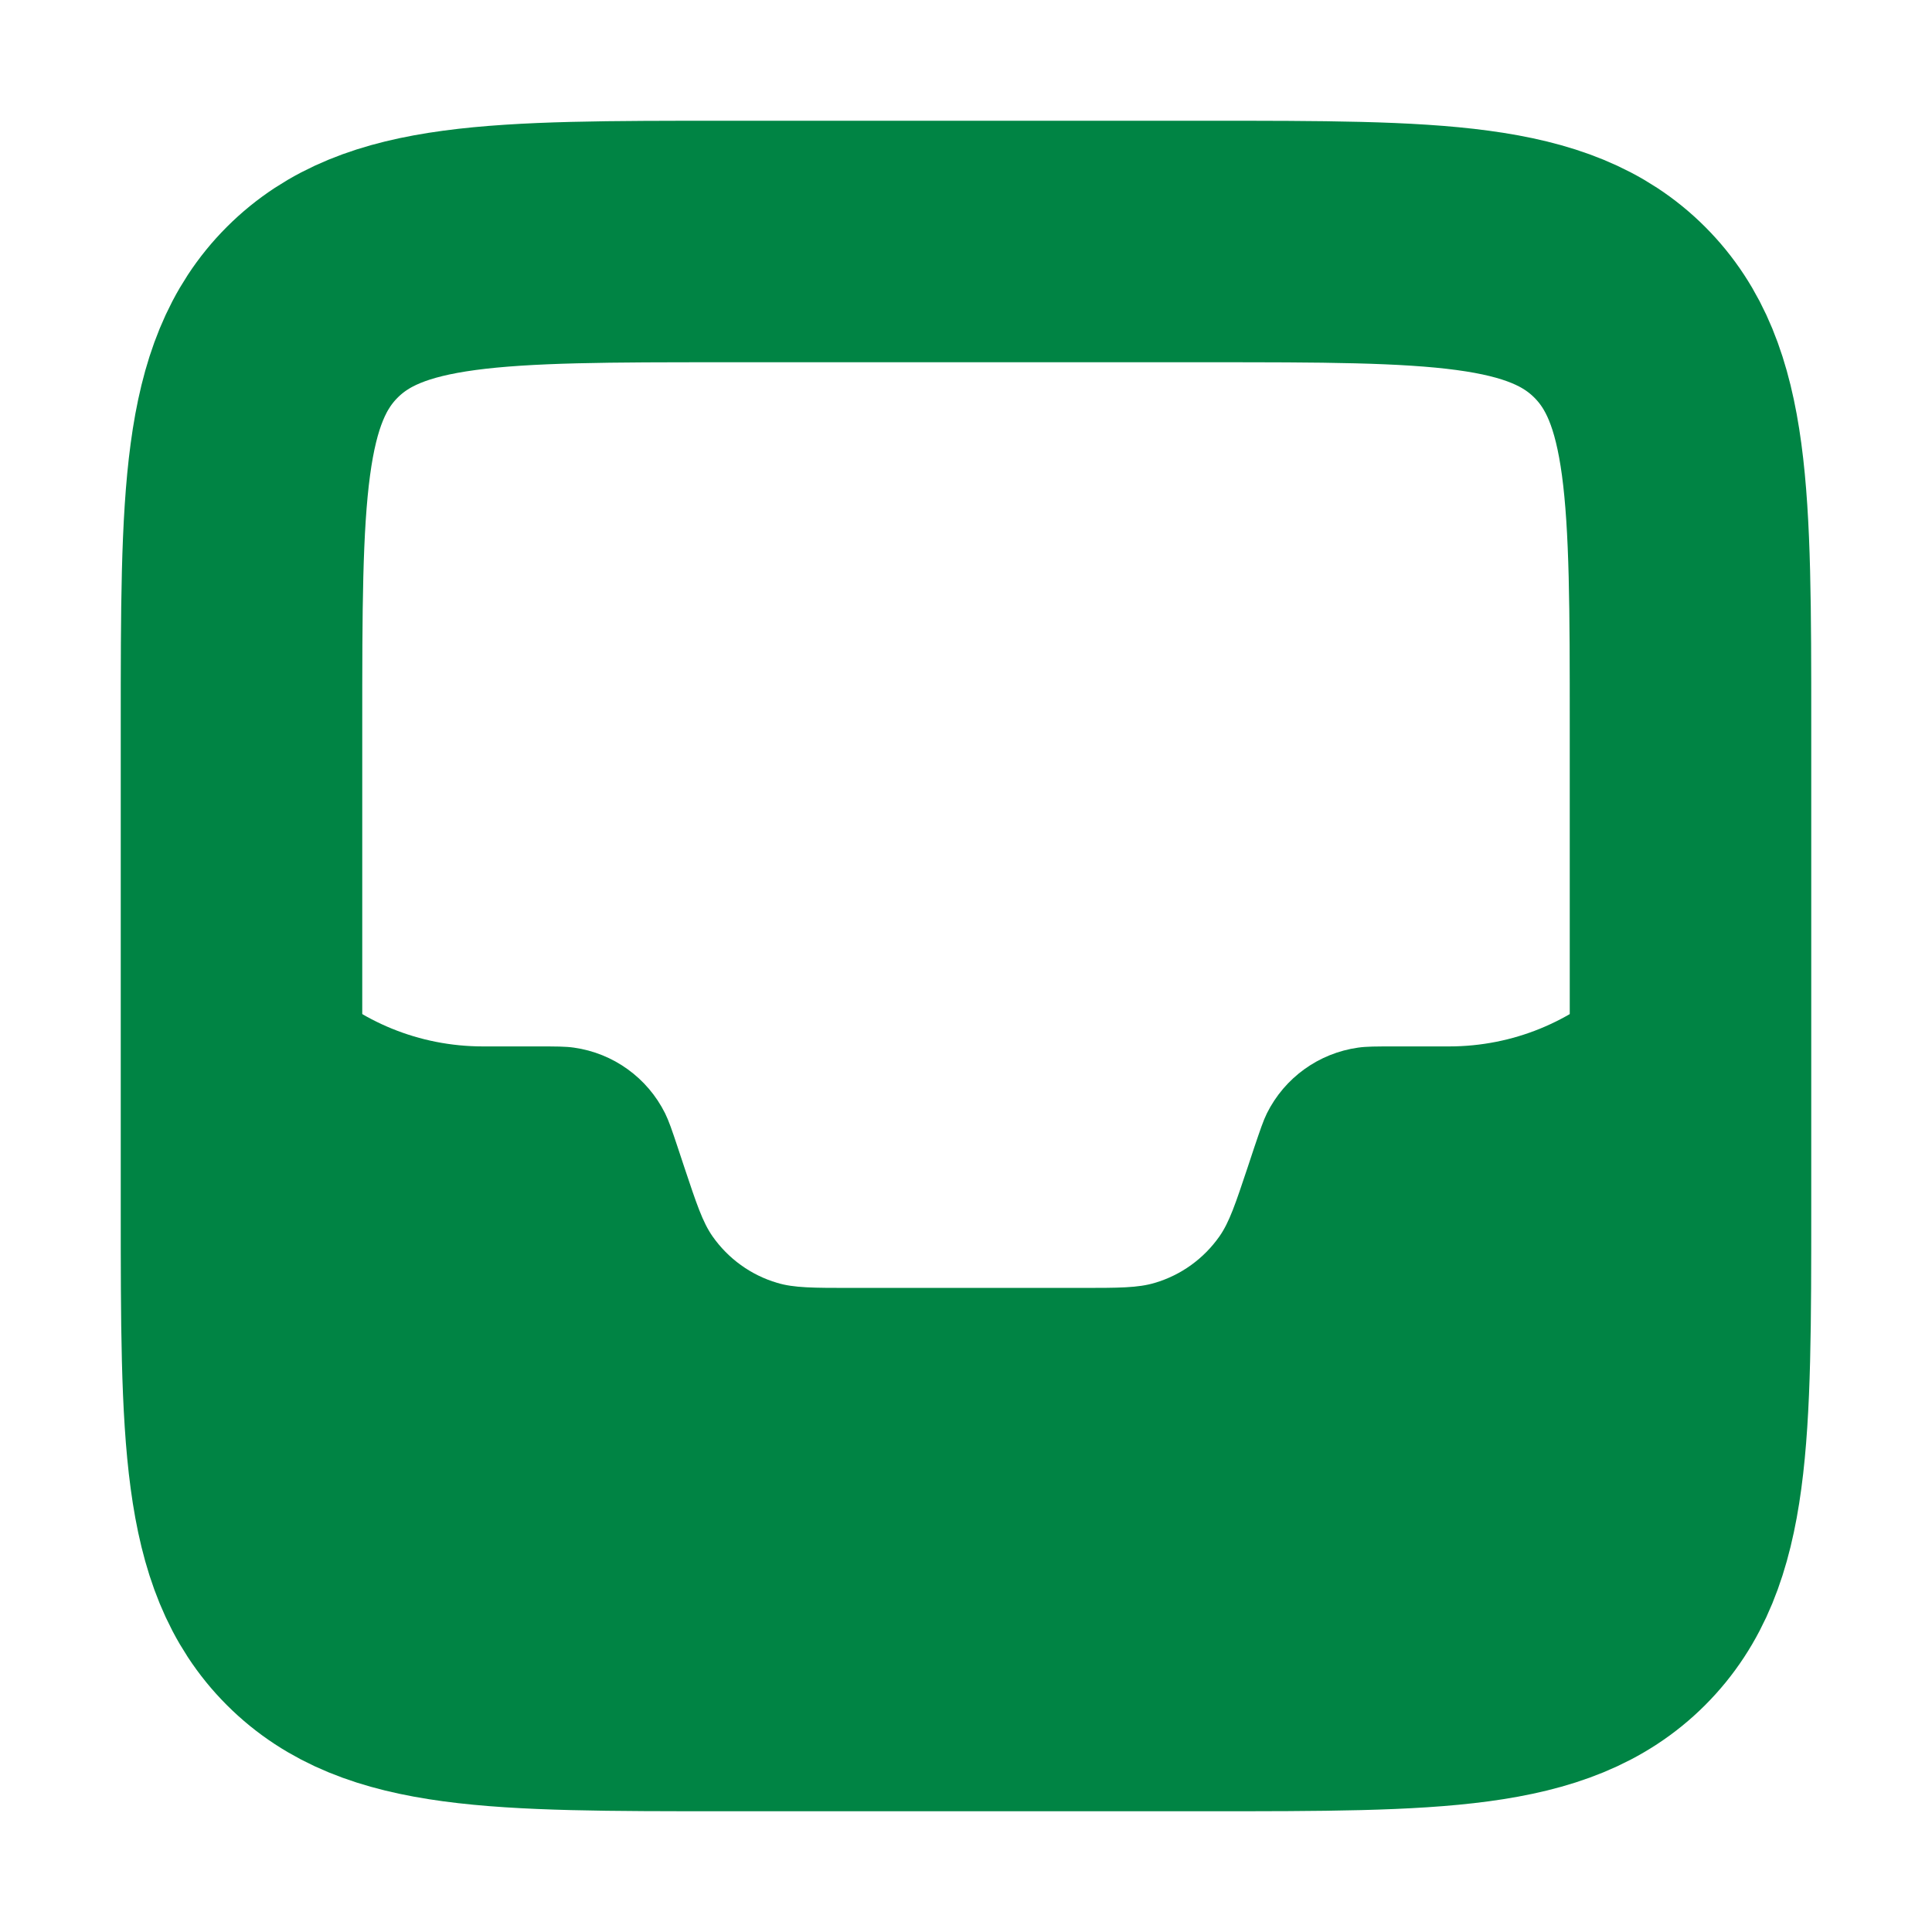 <svg width="16" height="16" viewBox="0 0 16 16" fill="none" xmlns="http://www.w3.org/2000/svg">
<path fill-rule="evenodd" clip-rule="evenodd" d="M2.003 6.781C2 7.155 2 7.56 2 7.999C2 10.828 2 12.242 2.879 13.12C3.757 13.999 5.172 13.999 8 13.999C10.828 13.999 12.243 13.999 13.121 13.12C14 12.242 14 10.828 14 7.999C14 7.56 14 7.155 13.997 6.781C13.937 7.832 13.066 8.666 12 8.666H11.55C11.395 8.666 11.317 8.666 11.247 8.676C10.921 8.722 10.639 8.925 10.492 9.22C10.461 9.283 10.437 9.356 10.387 9.503L10.333 9.666C10.232 9.968 10.182 10.12 10.099 10.239C9.969 10.424 9.781 10.56 9.564 10.624C9.425 10.666 9.265 10.666 8.946 10.666H7.054C6.735 10.666 6.575 10.666 6.436 10.624C6.219 10.56 6.031 10.424 5.901 10.239C5.818 10.12 5.768 9.968 5.667 9.666L5.613 9.503C5.564 9.356 5.539 9.283 5.508 9.22C5.361 8.925 5.079 8.722 4.753 8.676C4.683 8.666 4.605 8.666 4.45 8.666H4C2.934 8.666 2.063 7.832 2.003 6.781Z" fill="#008444"/>
<path d="M2 6C2 4.114 2 3.172 2.586 2.586C3.172 2 4.114 2 6 2H10C11.886 2 12.828 2 13.414 2.586C14 3.172 14 4.114 14 6V10C14 11.886 14 12.828 13.414 13.414C12.828 14 11.886 14 10 14H6C4.114 14 3.172 14 2.586 13.414C2 12.828 2 11.886 2 10V6Z" stroke="#008444" stroke-width="2"/>
</svg>
